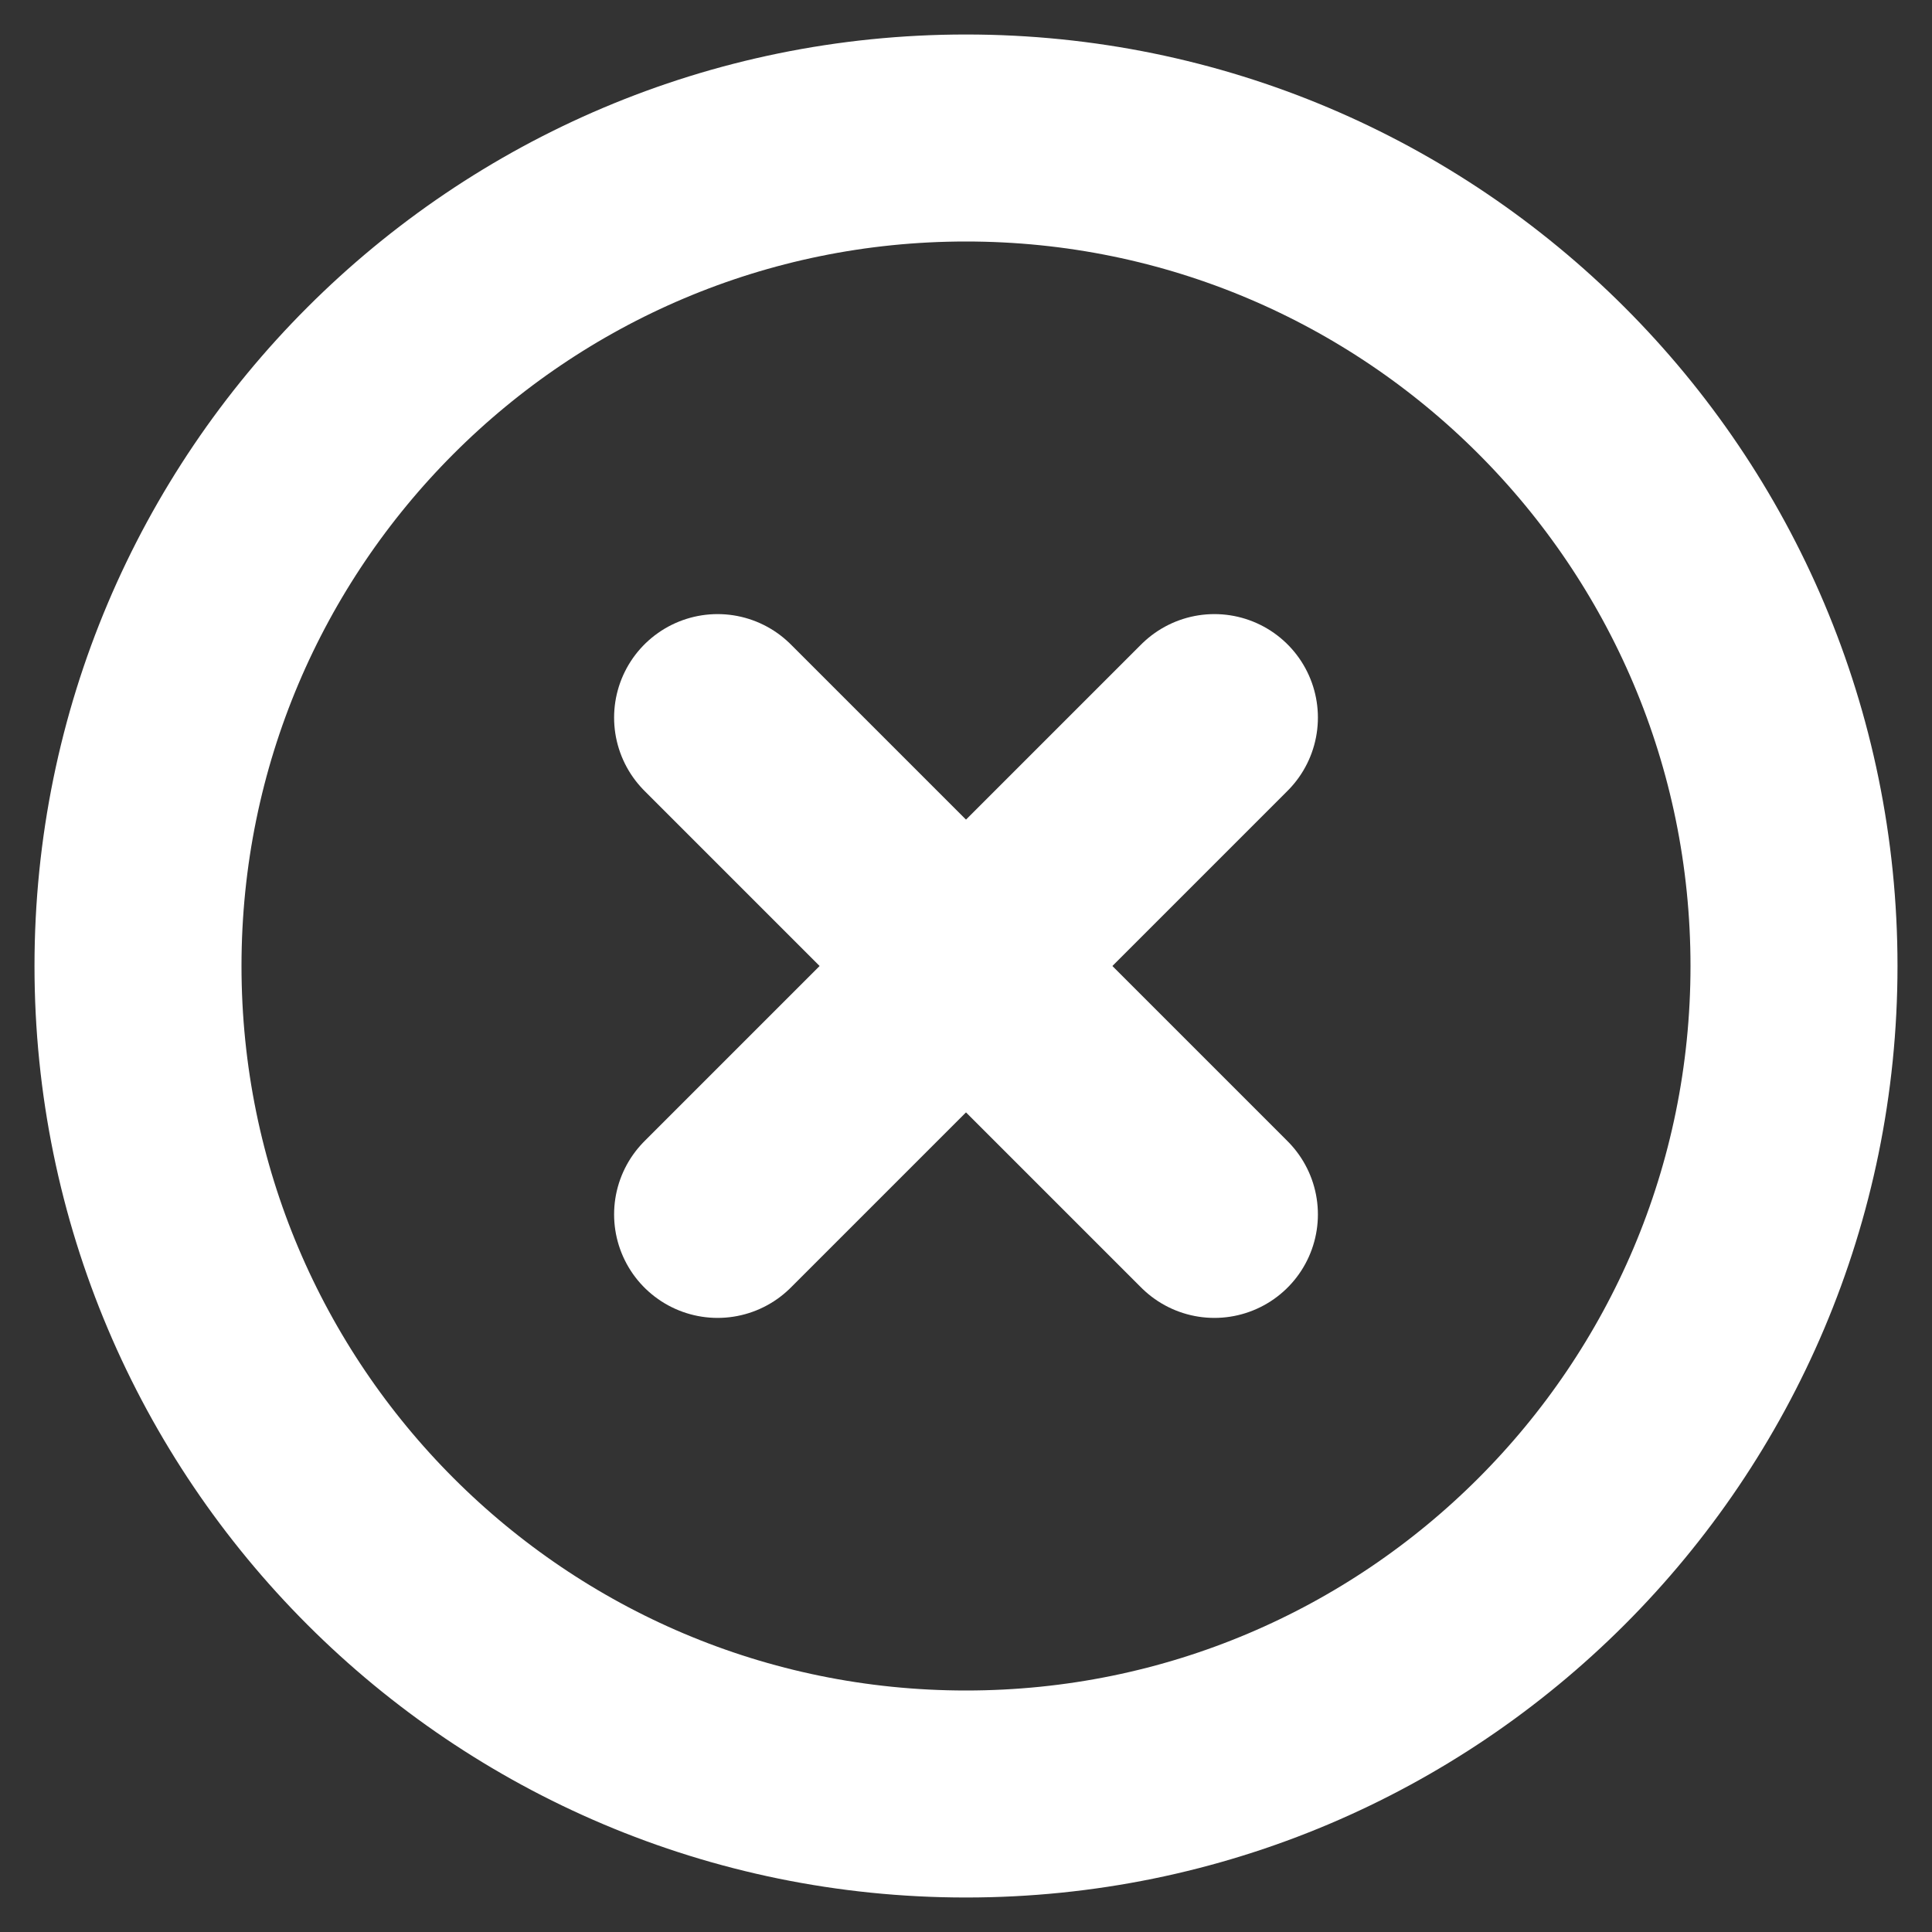 <svg width="28" height="28" viewBox="0 0 28 28" fill="none" xmlns="http://www.w3.org/2000/svg">
<rect x="0" y="0" width="28" height="28" fill="#333333" stroke="none"/>
<path d="M14 26C20.627 26 26 20.627 26 14C26 7.373 20.627 2 14 2C7.373 2 2 7.373 2 14C2 20.627 7.373 26 14 26Z" stroke="white" stroke-width="3" stroke-linecap="round" stroke-linejoin="round"/>
<path d="M17.6 10.4L10.4 17.6" stroke="white" stroke-width="3" stroke-linecap="round" stroke-linejoin="round"/>
<path d="M10.4 10.4L17.6 17.6" stroke="white" stroke-width="3" stroke-linecap="round" stroke-linejoin="round"/>
</svg>
